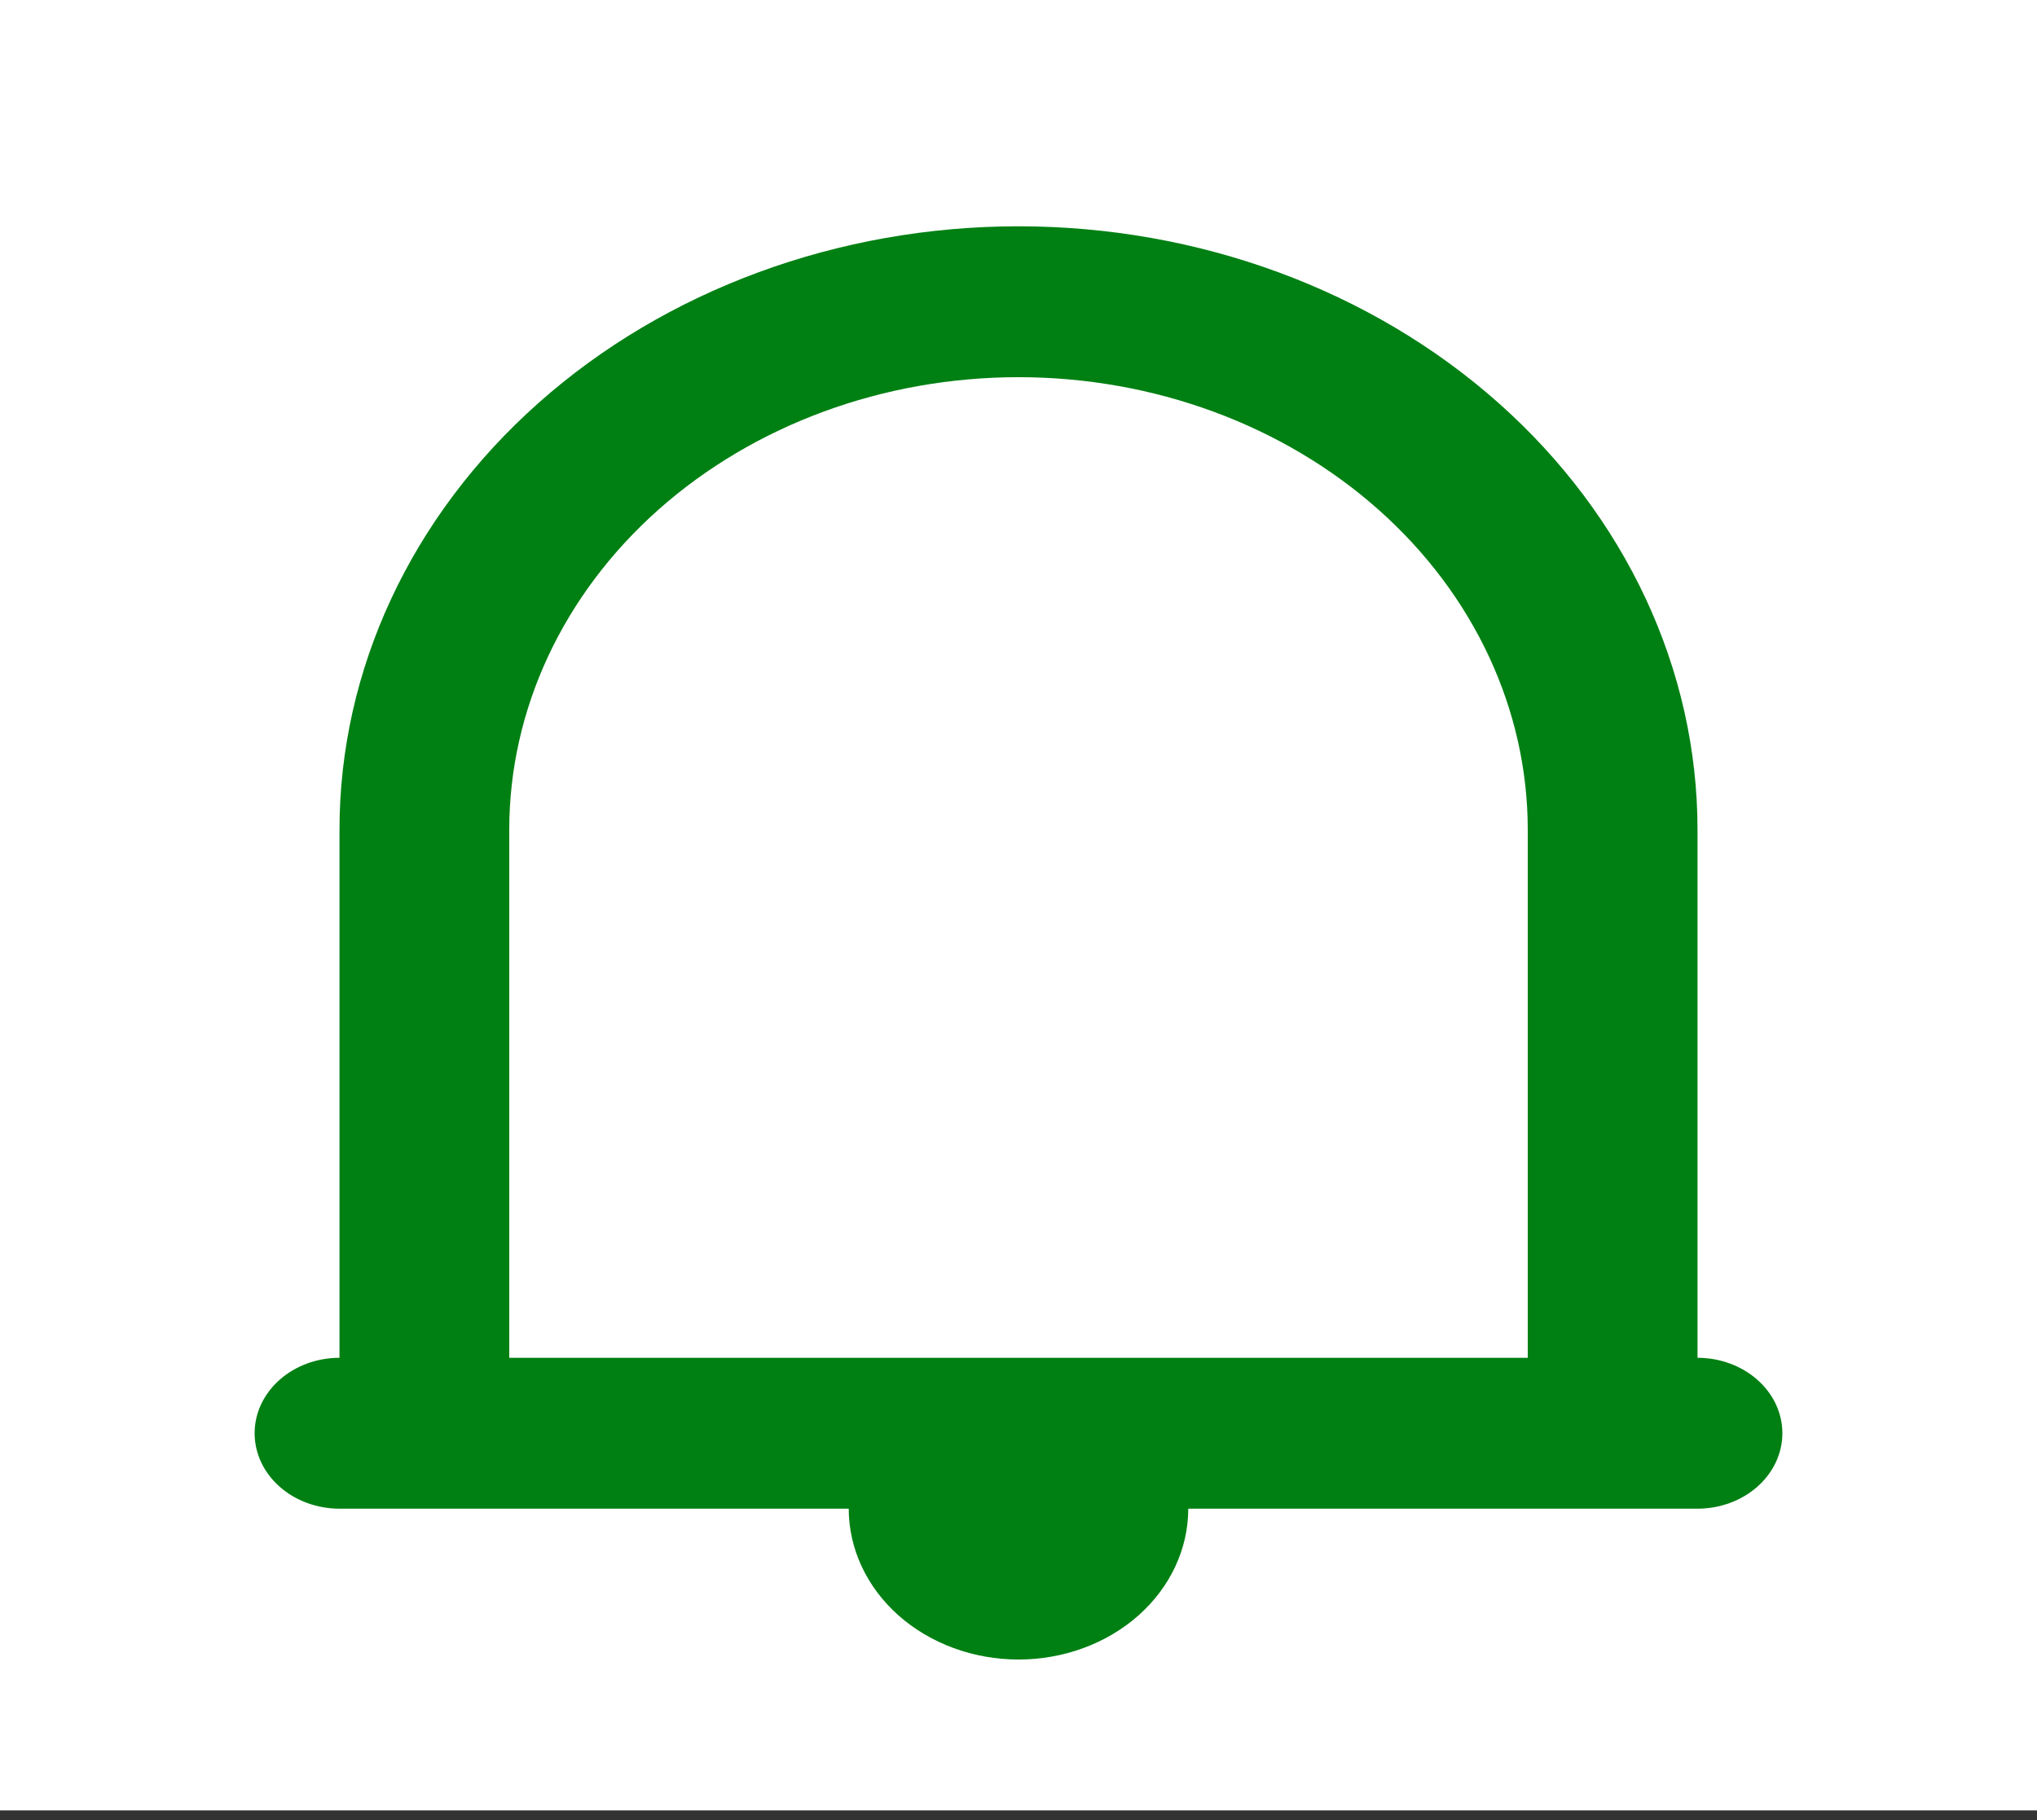 <svg width="47" height="42" viewBox="0 0 47 42" fill="none" xmlns="http://www.w3.org/2000/svg">
<rect x="0" y="0" width="47" height="42" fill="#333333" stroke="none"/>
<rect width="47" height="41.778" fill="white"/>
<path d="M7.833 34.815H19.583C19.583 35.738 19.996 36.624 20.73 37.277C21.465 37.929 22.461 38.296 23.5 38.296C24.539 38.296 25.535 37.929 26.27 37.277C27.004 36.624 27.417 35.738 27.417 34.815H39.167C39.686 34.815 40.184 34.631 40.551 34.305C40.919 33.978 41.125 33.536 41.125 33.074C41.125 32.612 40.919 32.17 40.551 31.843C40.184 31.517 39.686 31.333 39.167 31.333V19.148C39.167 15.455 37.516 11.913 34.578 9.301C31.64 6.689 27.655 5.222 23.5 5.222C19.345 5.222 15.36 6.689 12.422 9.301C9.484 11.913 7.833 15.455 7.833 19.148V31.333C7.314 31.333 6.816 31.517 6.449 31.843C6.081 32.17 5.875 32.612 5.875 33.074C5.875 33.536 6.081 33.978 6.449 34.305C6.816 34.631 7.314 34.815 7.833 34.815ZM11.75 19.148C11.75 16.378 12.988 13.722 15.191 11.763C17.395 9.804 20.384 8.704 23.5 8.704C26.616 8.704 29.605 9.804 31.808 11.763C34.012 13.722 35.25 16.378 35.25 19.148V31.333H11.75V19.148Z" fill="#008013"/>
</svg>
